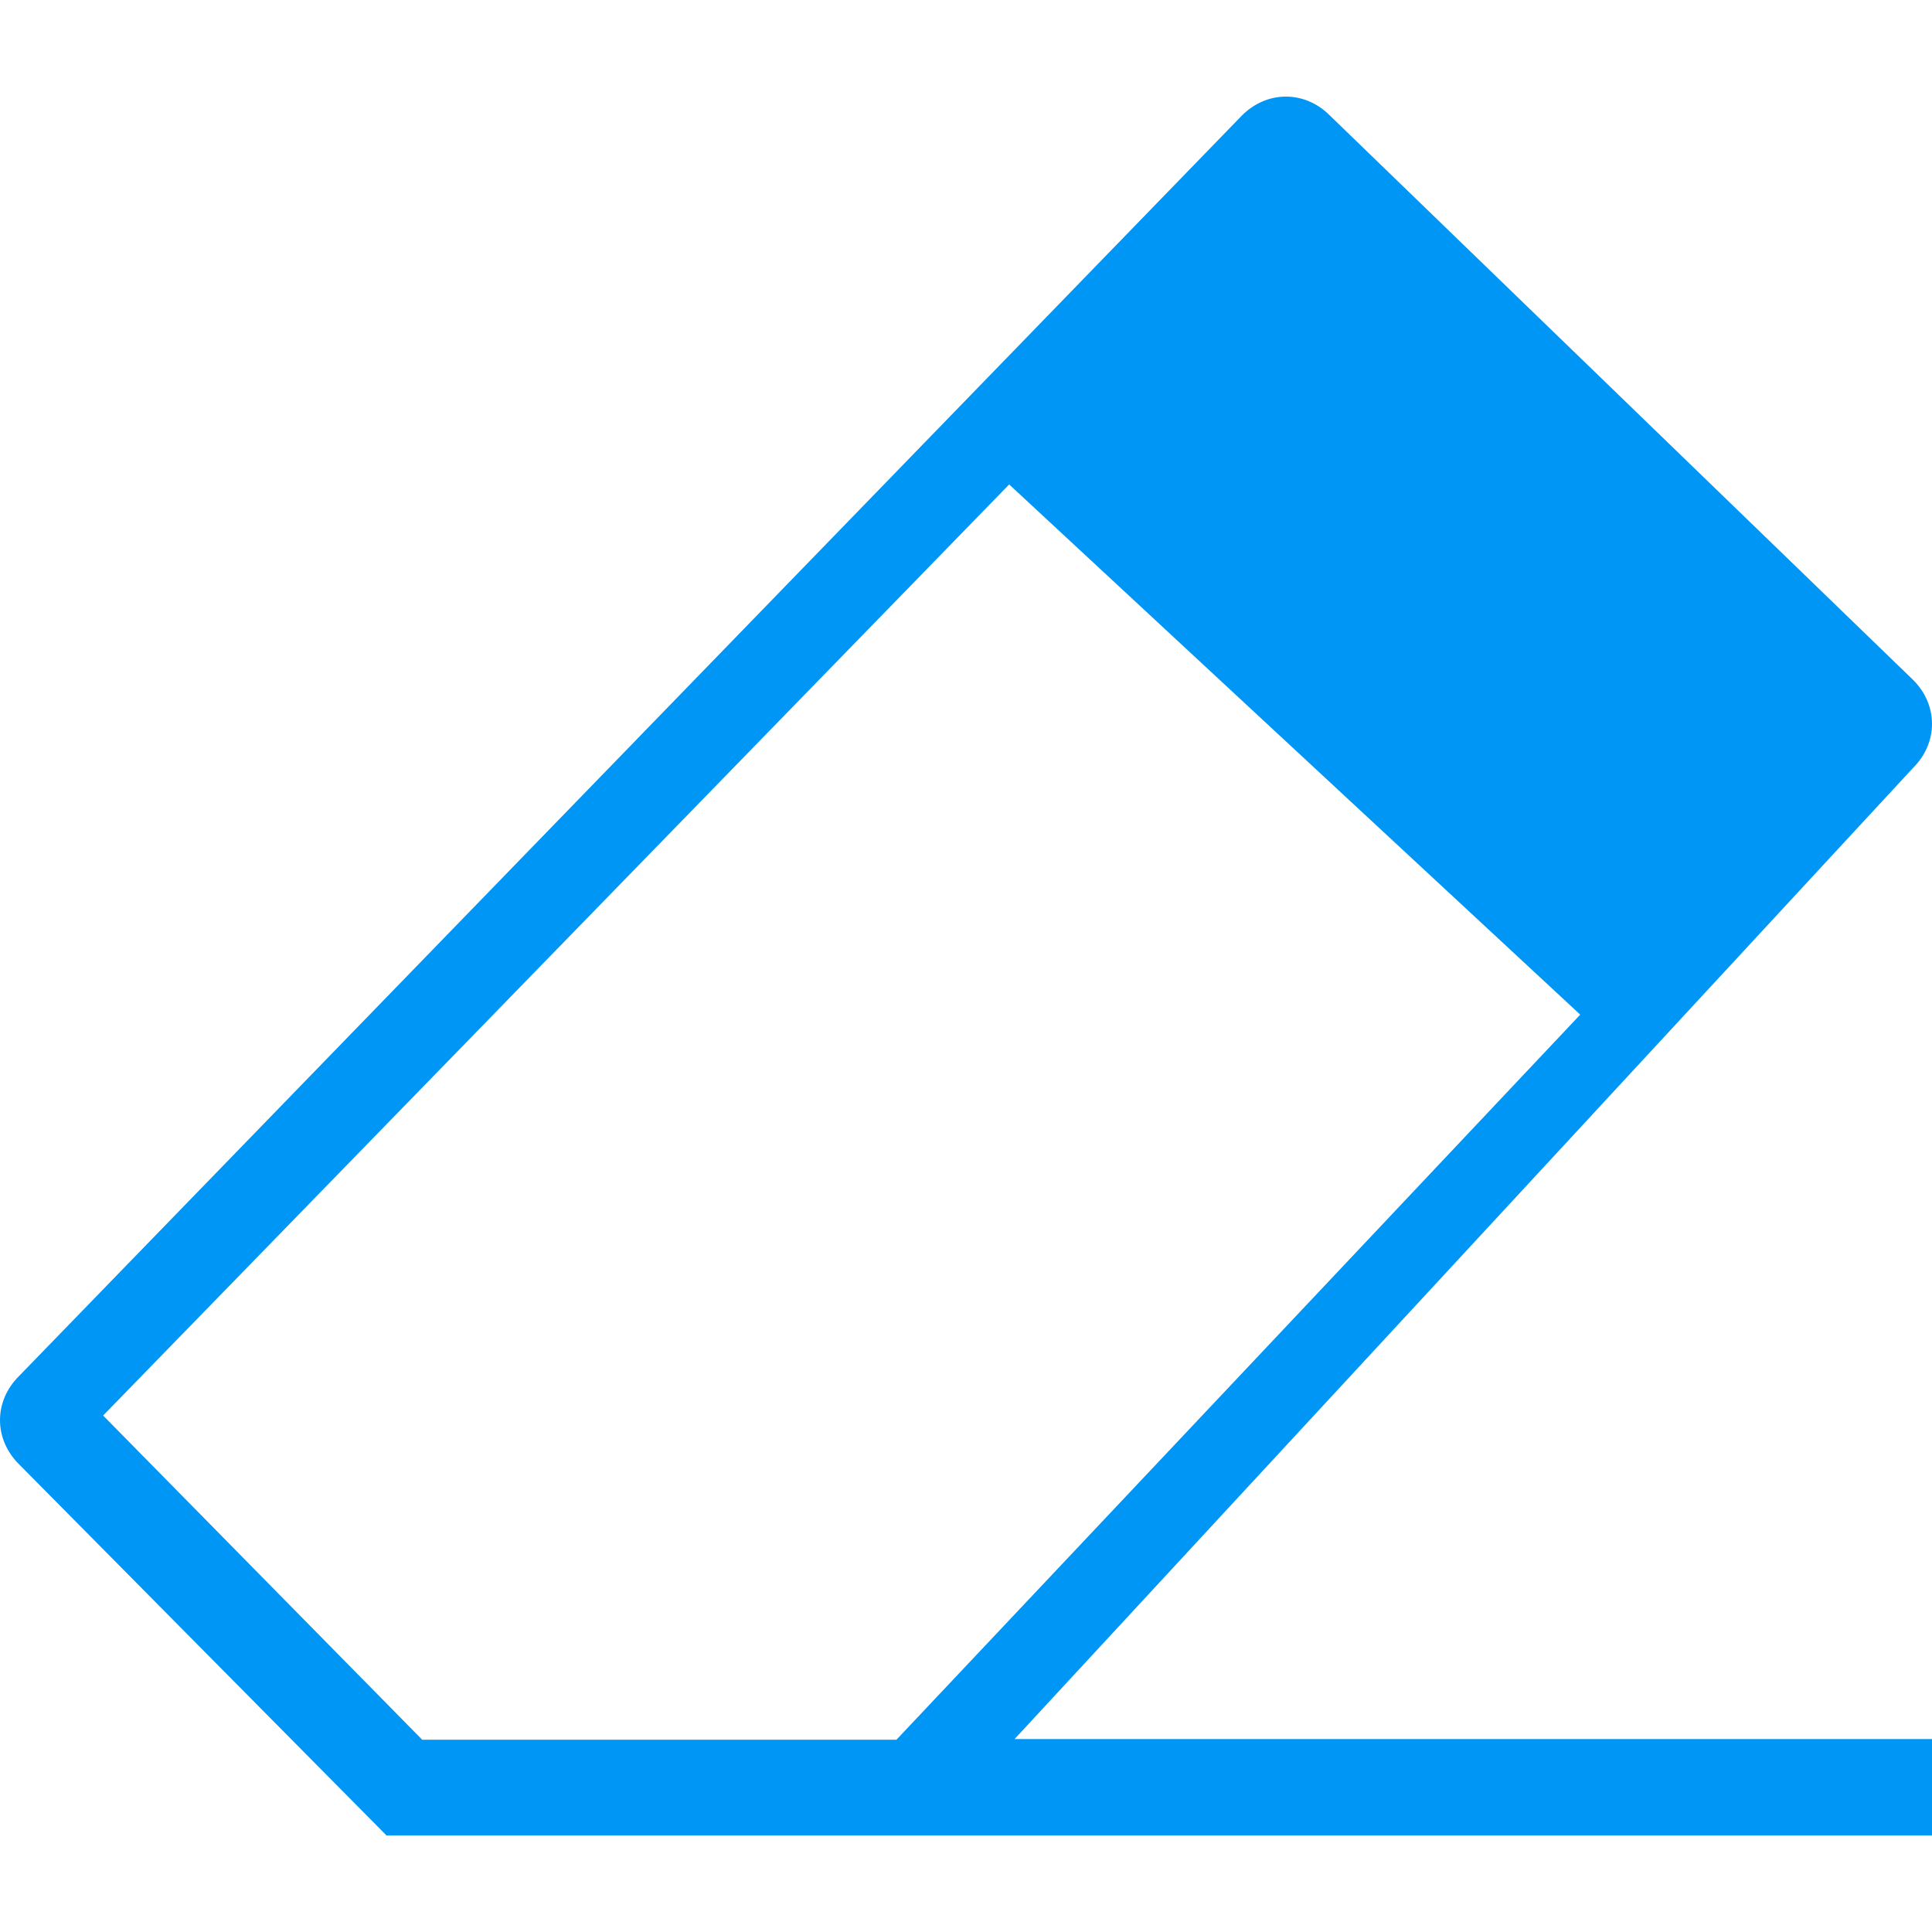 <?xml version="1.0" encoding="UTF-8"?>
<svg width="40px" height="40px" viewBox="0 0 40 40" version="1.1" xmlns="http://www.w3.org/2000/svg" xmlns:xlink="http://www.w3.org/1999/xlink">
    <title>清除</title>
    <g id="页面-1" stroke="none" stroke-width="1" fill="none" fill-rule="evenodd">
        <g id="自定义预设-4" transform="translate(-419, -8)" fill="#0096F6" fill-rule="nonzero">
            <g id="清除" transform="translate(419, 8)">
                <path d="M39.61,15.896 C40.13,15.377 40.13,14.597 39.61,14.078 L27.532,2.39 C27.013,1.87 26.234,1.87 25.714,2.39 L0.39,28.494 C-0.13,29.013 -0.13,29.792 0.39,30.312 L8.002,38.001 L40,38.001 L40,36.005 L21.006,36.005 L39.61,15.896 Z M2.135,29.307 L20.894,10.03 L32.717,21.007 L18.56,36.019 L8.741,36.019 L2.135,29.307 Z"></path>
            </g>
        </g>
    </g>
</svg>